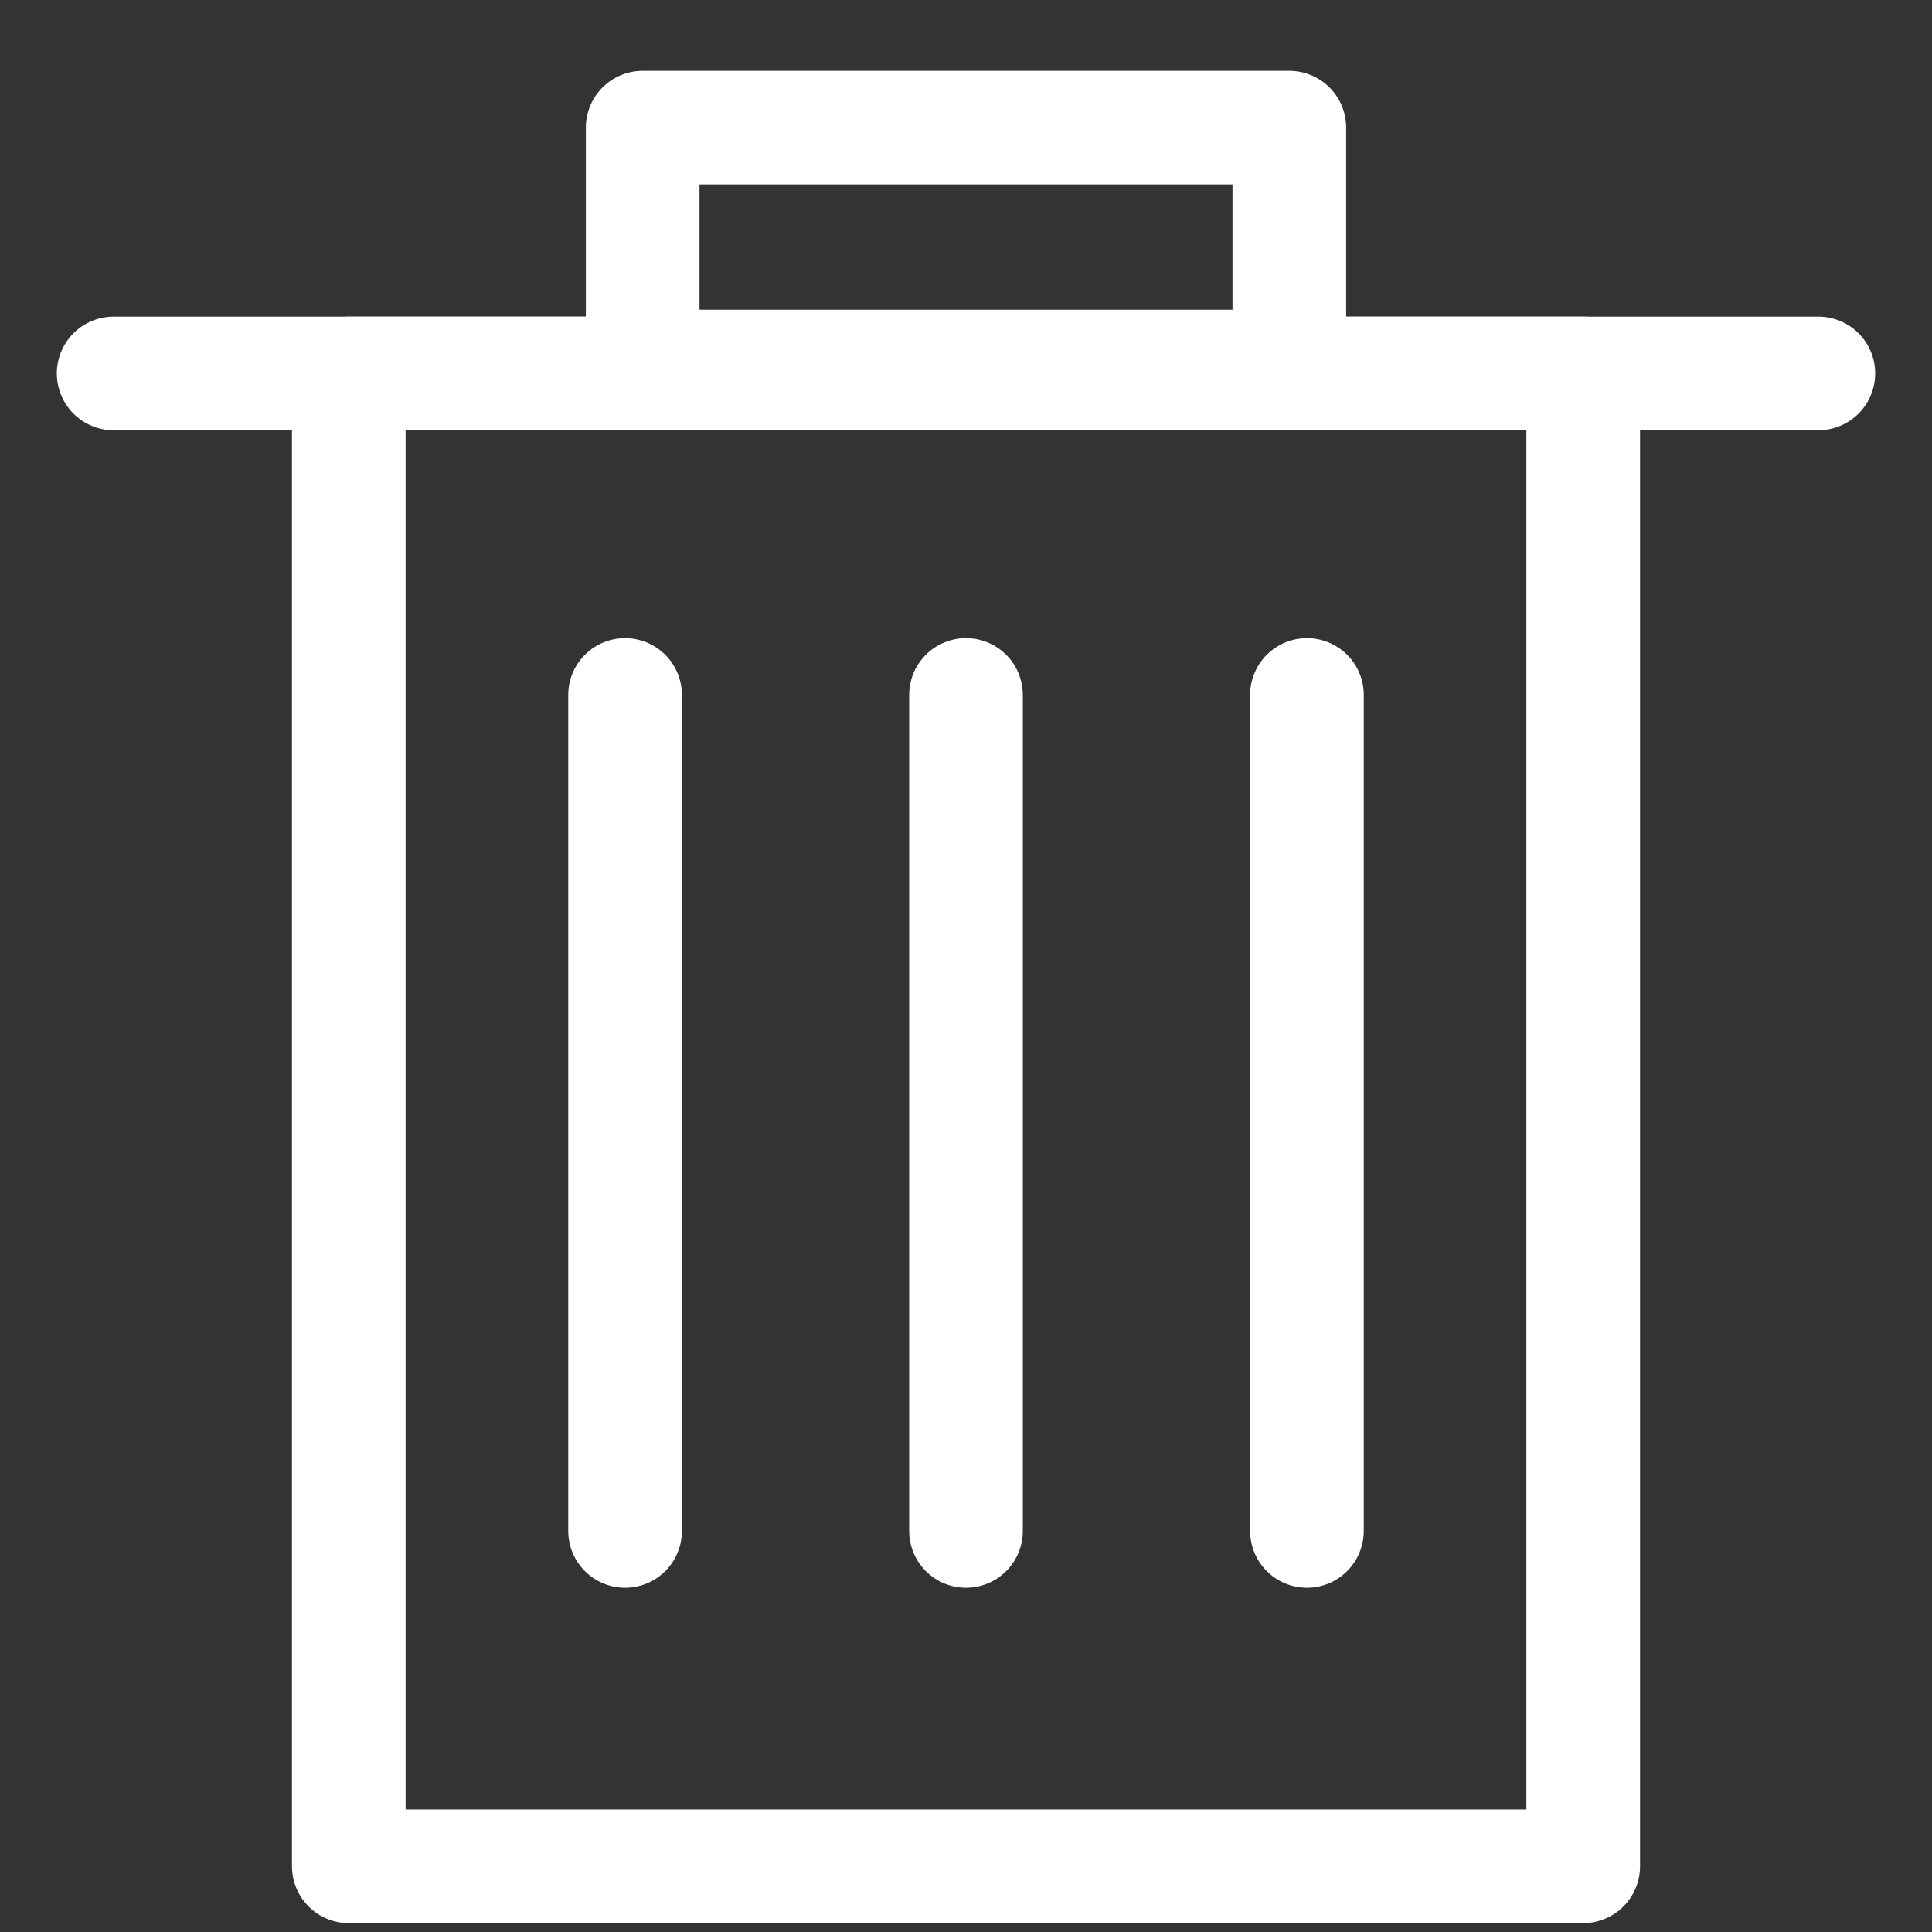 <?xml version="1.0" encoding="UTF-8" standalone="no"?>
<svg width="17px" height="17px" viewBox="0 0 17 17" version="1.1" xmlns="http://www.w3.org/2000/svg" xmlns:xlink="http://www.w3.org/1999/xlink">
    <rect x="0" y="0" width="17" height="17" fill="#333333" stroke="none"/>
    <!-- Generator: Sketch 41 (35326) - http://www.bohemiancoding.com/sketch -->
    <title>Group</title>
    <desc>Created with Sketch.</desc>
    <defs></defs>
    <g id="Configurator-WebApp" stroke="none" stroke-width="1" fill="none" fill-rule="evenodd" stroke-linecap="round" stroke-linejoin="round">
        <g id="adjust_image" transform="translate(-702, -758)" stroke="#FFFFFF">
            <g id="Group-10-Copy-3" transform="translate(685, 743)">
                <g id="Group" transform="translate(18, 16)">
                    <polygon id="Stroke-2842" points="12.931 15.422 2.069 15.422 2.069 2.286 12.931 2.286"></polygon>
                    <polygon id="Stroke-2843" points="10.345 2.225 4.655 2.225 4.655 0.123 10.345 0.123"></polygon>
                    <path d="M0,2.286 L15,2.286" id="Stroke-2844"></path>
                    <path d="M4.5,5.115 L4.5,12.471" id="Stroke-2845"></path>
                    <path d="M7.5,5.115 L7.5,12.471" id="Stroke-2846"></path>
                    <path d="M10.5,5.115 L10.5,12.471" id="Stroke-2847"></path>
                </g>
            </g>
        </g>
    </g>
</svg>